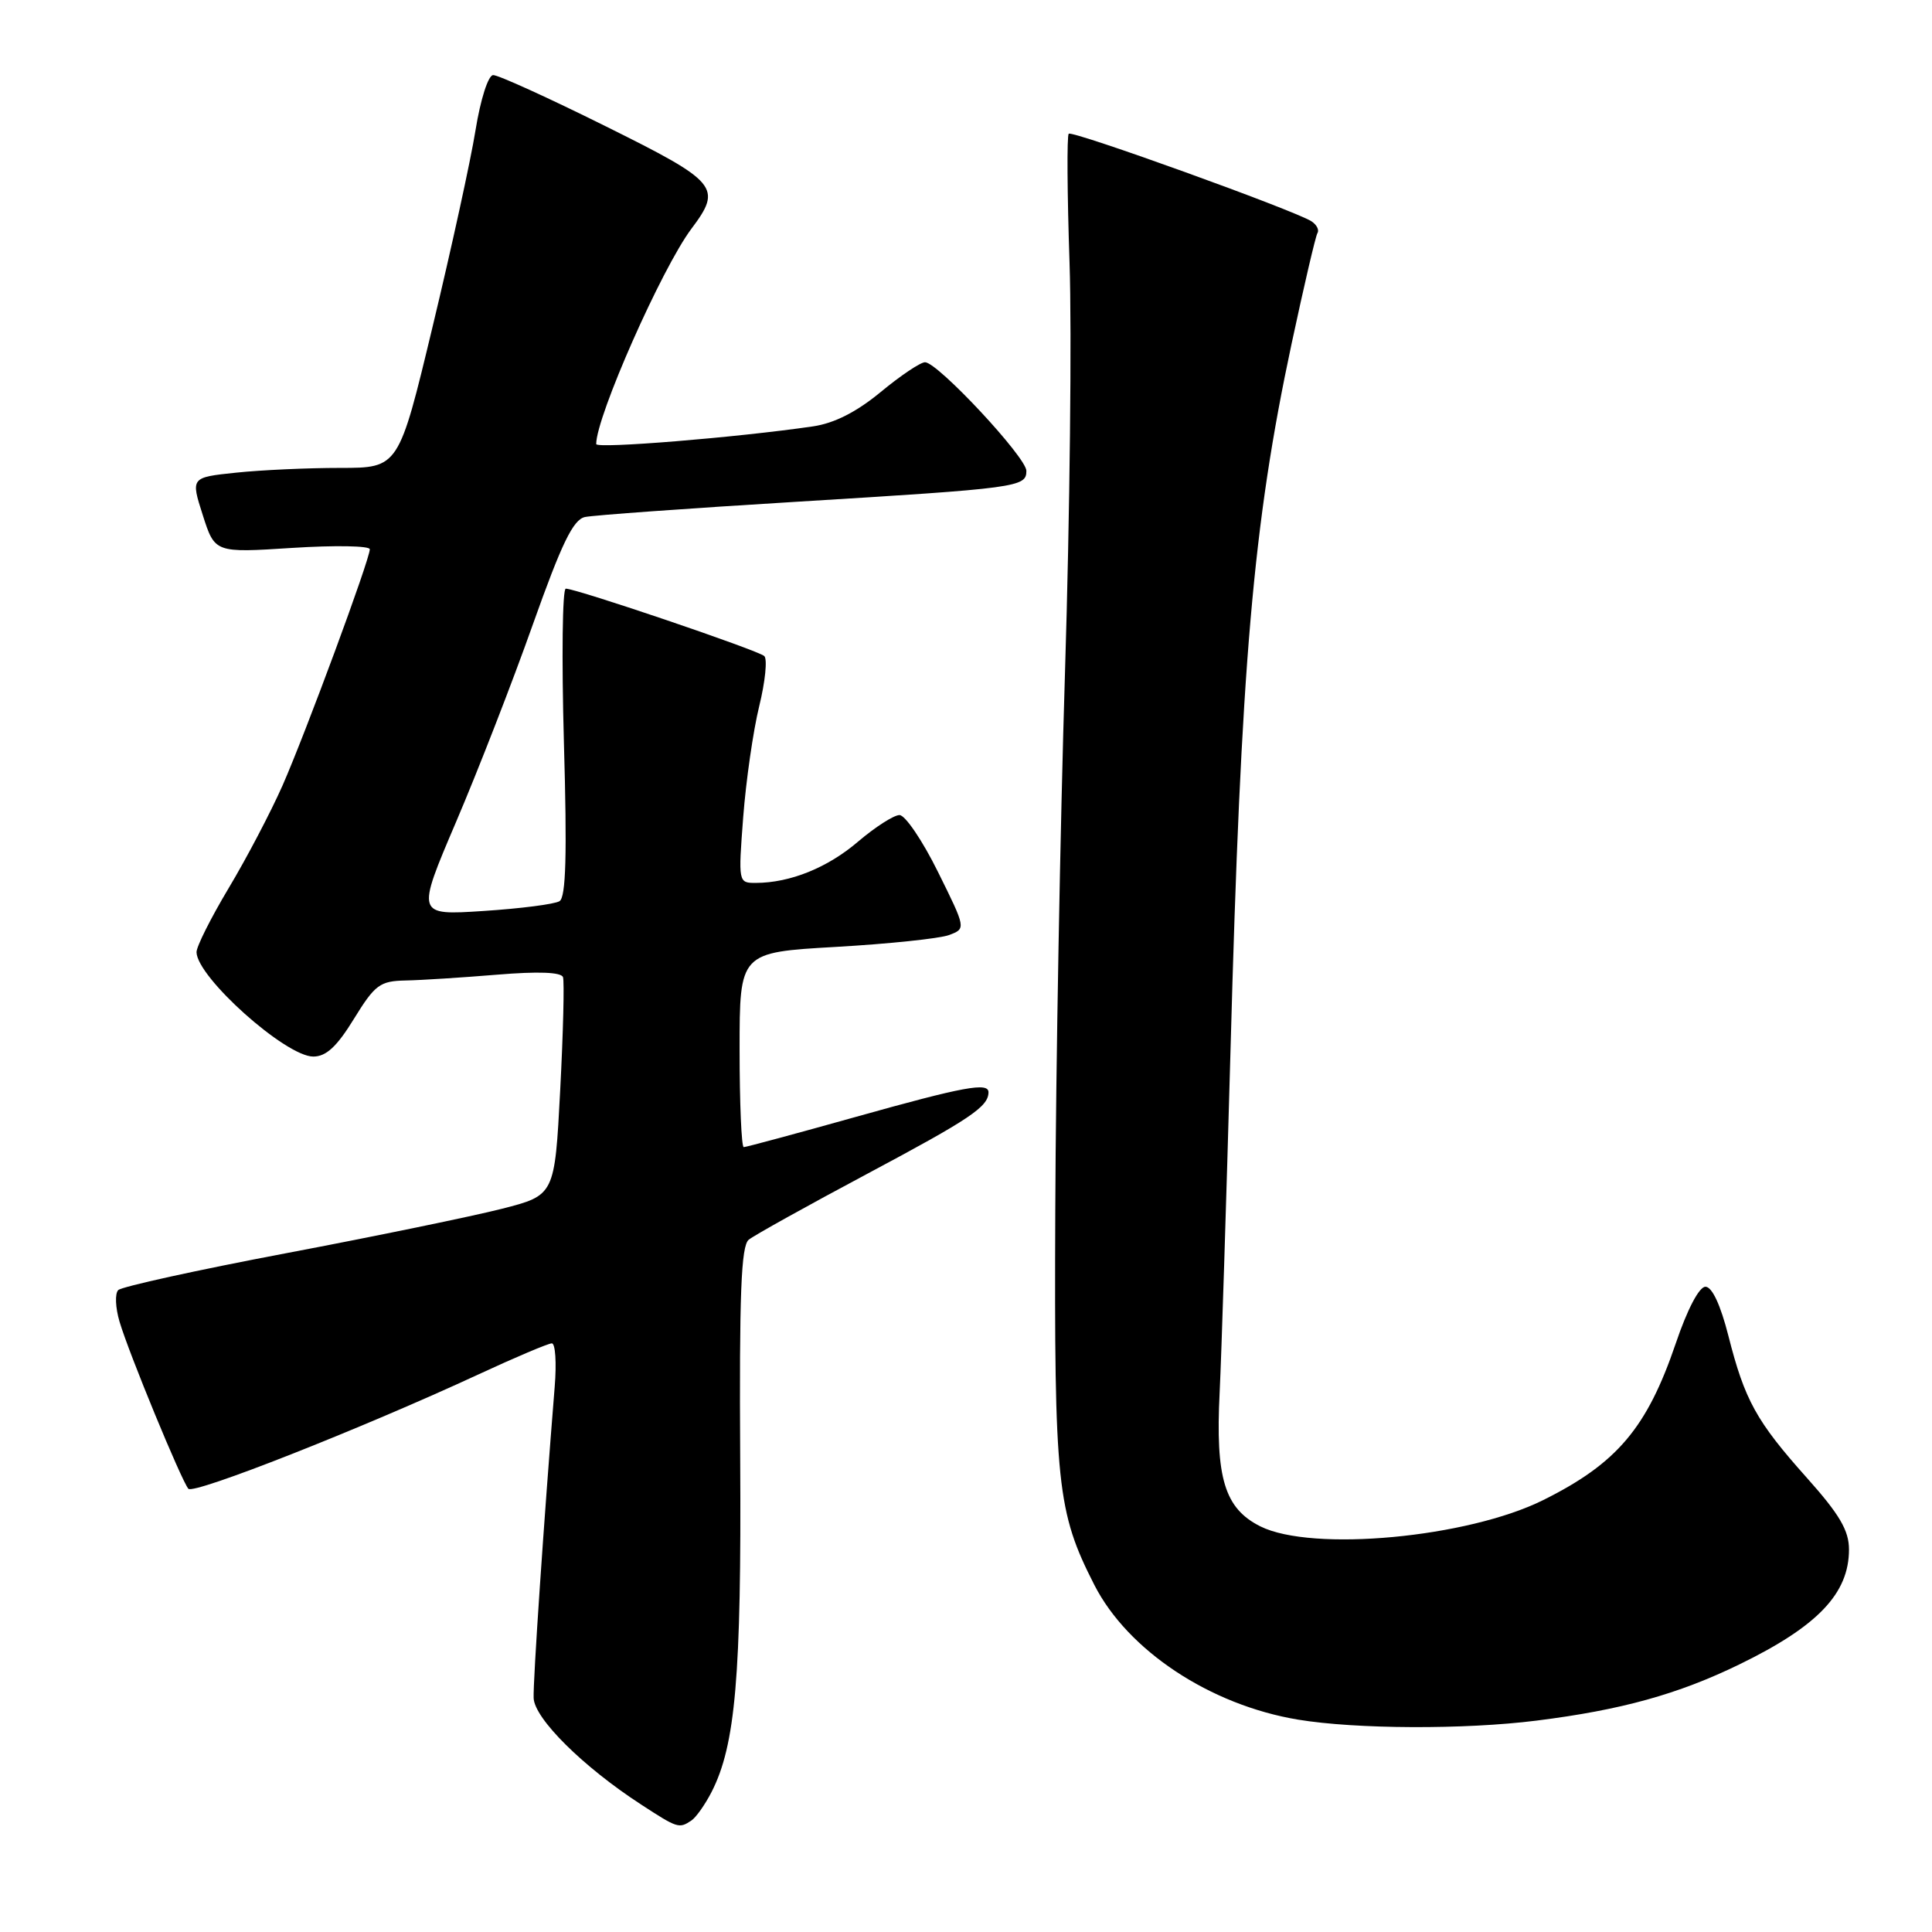 <?xml version="1.0" encoding="UTF-8" standalone="no"?>
<!DOCTYPE svg PUBLIC "-//W3C//DTD SVG 1.1//EN" "http://www.w3.org/Graphics/SVG/1.1/DTD/svg11.dtd" >
<svg xmlns="http://www.w3.org/2000/svg" xmlns:xlink="http://www.w3.org/1999/xlink" version="1.1" viewBox="0 0 256 256">
 <g >
 <path fill="currentColor"
d=" M 91.61 241.23 C 92.22 240.83 93.42 239.13 94.28 237.46 C 97.46 231.25 98.25 222.10 98.08 193.41 C 97.95 171.49 98.20 165.09 99.21 164.27 C 99.92 163.69 107.03 159.74 115.00 155.49 C 128.54 148.27 130.95 146.66 130.98 144.75 C 131.01 143.37 127.76 143.97 113.38 148.00 C 105.53 150.20 98.85 152.00 98.55 152.00 C 98.25 152.00 98.00 146.20 98.00 139.10 C 98.00 126.20 98.00 126.20 110.75 125.47 C 117.76 125.07 124.51 124.36 125.75 123.90 C 128.01 123.05 128.01 123.05 124.28 115.52 C 122.24 111.39 119.94 108.00 119.19 108.00 C 118.44 108.00 115.98 109.58 113.72 111.50 C 109.68 114.97 104.70 116.98 100.16 116.99 C 97.83 117.00 97.82 116.95 98.48 108.25 C 98.85 103.44 99.80 96.83 100.60 93.57 C 101.40 90.32 101.70 87.32 101.27 86.93 C 100.46 86.17 76.39 78.00 74.97 78.00 C 74.52 78.00 74.41 87.16 74.72 98.35 C 75.15 113.26 74.99 118.89 74.14 119.41 C 73.50 119.81 68.97 120.39 64.06 120.71 C 55.15 121.29 55.15 121.29 60.44 108.89 C 63.35 102.08 67.93 90.30 70.61 82.73 C 74.42 72.01 75.94 68.86 77.50 68.51 C 78.60 68.27 91.20 67.36 105.50 66.49 C 134.95 64.69 136.00 64.55 136.00 62.39 C 136.00 60.60 124.25 48.00 122.57 48.00 C 121.96 48.00 119.31 49.78 116.69 51.95 C 113.48 54.60 110.54 56.09 107.71 56.50 C 97.56 57.98 79.00 59.49 79.00 58.84 C 79.00 55.19 87.69 35.55 91.61 30.32 C 95.74 24.82 95.16 24.13 80.19 16.70 C 72.66 12.96 65.98 9.92 65.34 9.95 C 64.69 9.98 63.67 13.16 63.01 17.25 C 62.37 21.24 59.81 32.94 57.33 43.25 C 52.83 62.00 52.83 62.00 45.06 62.00 C 40.79 62.00 34.59 62.28 31.28 62.63 C 25.27 63.26 25.27 63.26 26.87 68.26 C 28.47 73.26 28.47 73.26 38.73 72.60 C 44.38 72.24 49.00 72.32 49.00 72.78 C 49.00 74.13 40.51 97.10 37.43 104.10 C 35.87 107.62 32.67 113.73 30.30 117.68 C 27.94 121.63 26.02 125.45 26.04 126.18 C 26.13 129.52 37.86 140.00 41.51 140.00 C 43.22 140.00 44.64 138.68 46.90 135.00 C 49.69 130.47 50.34 129.99 53.74 129.92 C 55.81 129.88 61.27 129.53 65.87 129.15 C 71.30 128.70 74.36 128.81 74.60 129.48 C 74.79 130.04 74.63 136.77 74.23 144.44 C 73.50 158.38 73.50 158.38 66.50 160.17 C 62.65 161.15 49.83 163.80 38.00 166.04 C 26.17 168.28 16.13 170.49 15.67 170.94 C 15.21 171.39 15.29 173.28 15.84 175.13 C 17.07 179.30 24.05 196.22 24.96 197.27 C 25.66 198.06 47.89 189.30 63.39 182.12 C 68.28 179.85 72.66 178.00 73.12 178.00 C 73.59 178.00 73.76 180.59 73.50 183.75 C 72.06 201.58 70.62 222.83 70.71 225.00 C 70.82 227.73 77.27 234.12 84.95 239.11 C 89.79 242.26 89.98 242.32 91.61 241.23 Z  M 203.60 227.99 C 214.83 226.58 222.35 224.50 230.50 220.53 C 240.87 215.48 245.00 211.14 245.00 205.32 C 245.00 202.80 243.76 200.68 239.41 195.81 C 232.71 188.31 231.19 185.54 229.02 177.00 C 227.98 172.91 226.86 170.50 225.98 170.50 C 225.15 170.50 223.58 173.48 222.05 178.00 C 218.24 189.20 214.27 193.90 204.50 198.76 C 194.47 203.76 173.85 205.67 167.00 202.25 C 162.27 199.88 161.04 195.86 161.61 184.50 C 161.85 179.55 162.49 159.30 163.04 139.50 C 164.44 87.95 166.03 69.50 171.14 45.56 C 172.78 37.90 174.32 31.29 174.57 30.88 C 174.83 30.47 174.46 29.77 173.77 29.32 C 171.51 27.87 142.08 17.25 141.61 17.72 C 141.36 17.97 141.41 25.67 141.72 34.84 C 142.03 44.00 141.76 68.38 141.12 89.00 C 140.48 109.62 139.90 141.80 139.83 160.50 C 139.68 196.75 140.06 200.31 145.00 210.00 C 149.45 218.72 160.36 225.93 172.00 227.86 C 179.68 229.13 194.06 229.19 203.60 227.99 Z "/>
</g>
</svg>